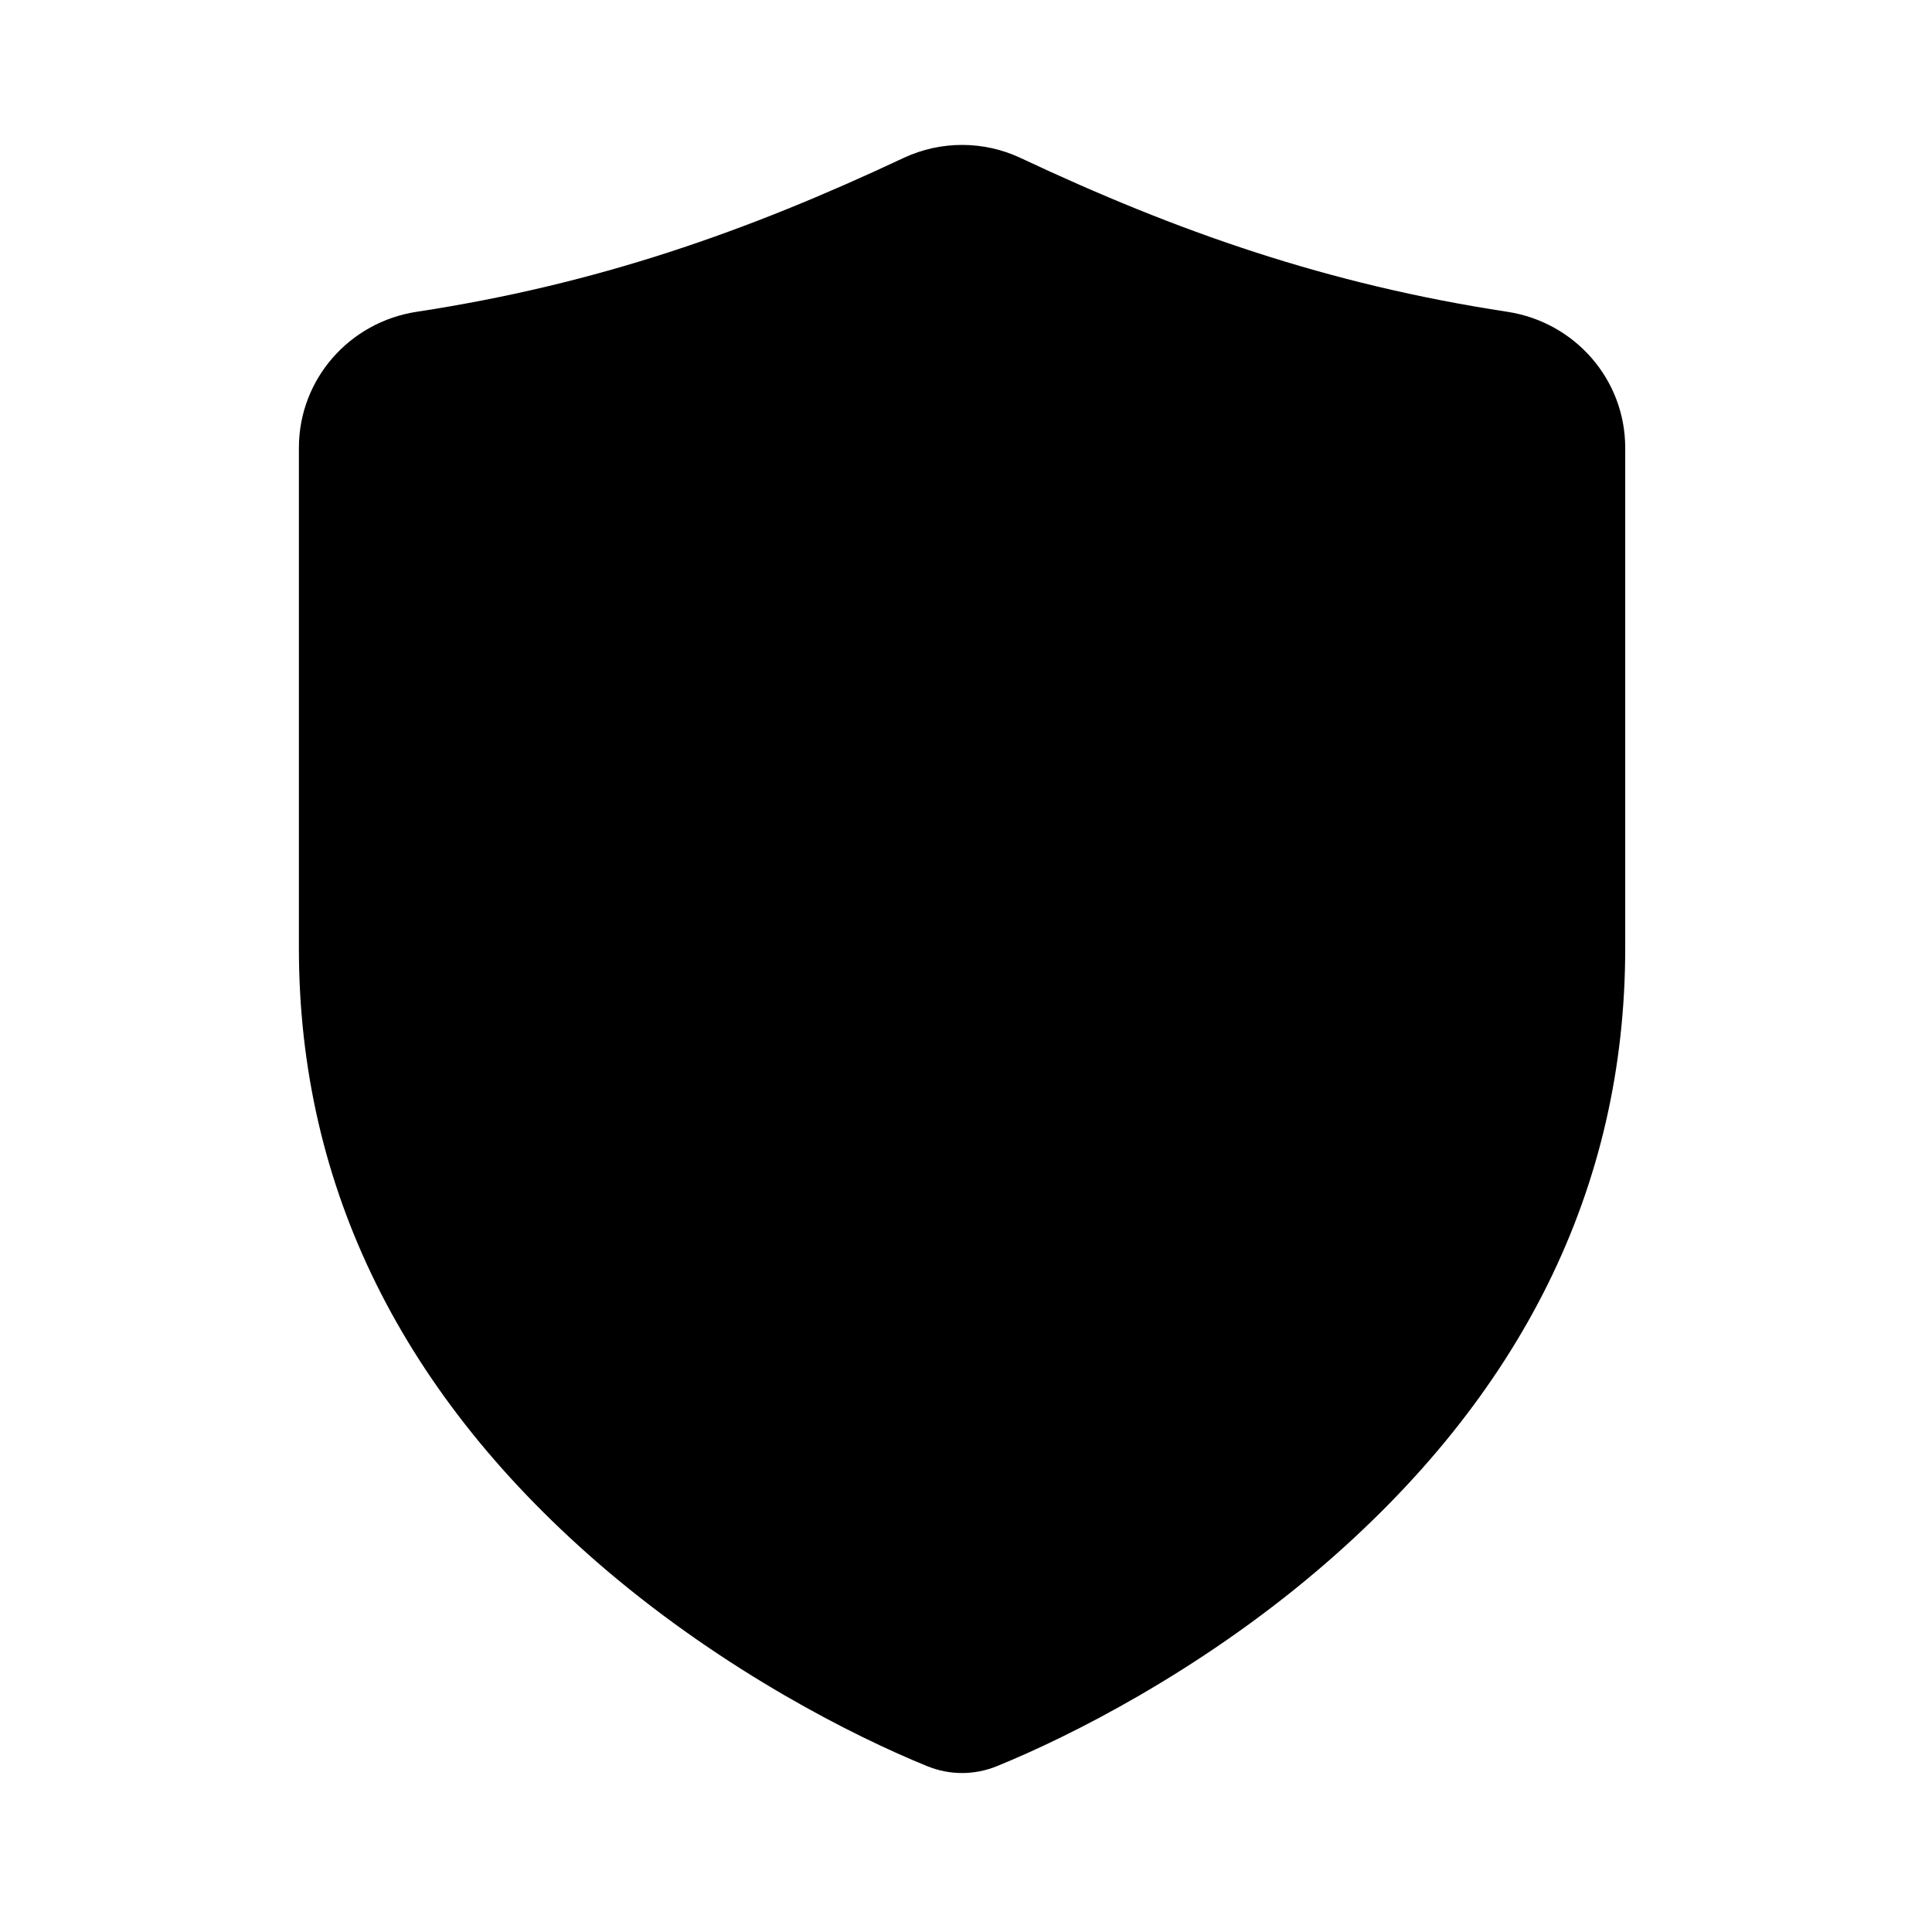 <svg width="24" height="24" viewBox="0 0 24 24" fill="none" xmlns="http://www.w3.org/2000/svg">
<path fill-rule="evenodd" clip-rule="evenodd" d="M12.386 21.939C13.298 21.568 14.883 20.768 16.365 19.509C18.902 17.352 20.189 14.753 20.189 11.779V5.563C20.189 4.713 19.563 4.001 18.724 3.873C16.489 3.532 14.627 2.88 12.673 1.96C12.216 1.747 11.686 1.747 11.229 1.96C9.275 2.879 7.413 3.532 5.177 3.873C4.338 4.001 3.713 4.713 3.713 5.563V11.779C3.713 14.753 5 17.352 7.537 19.509C9.021 20.768 10.604 21.568 11.516 21.939C11.796 22.054 12.106 22.054 12.386 21.939Z" fill="black"/>
</svg>
